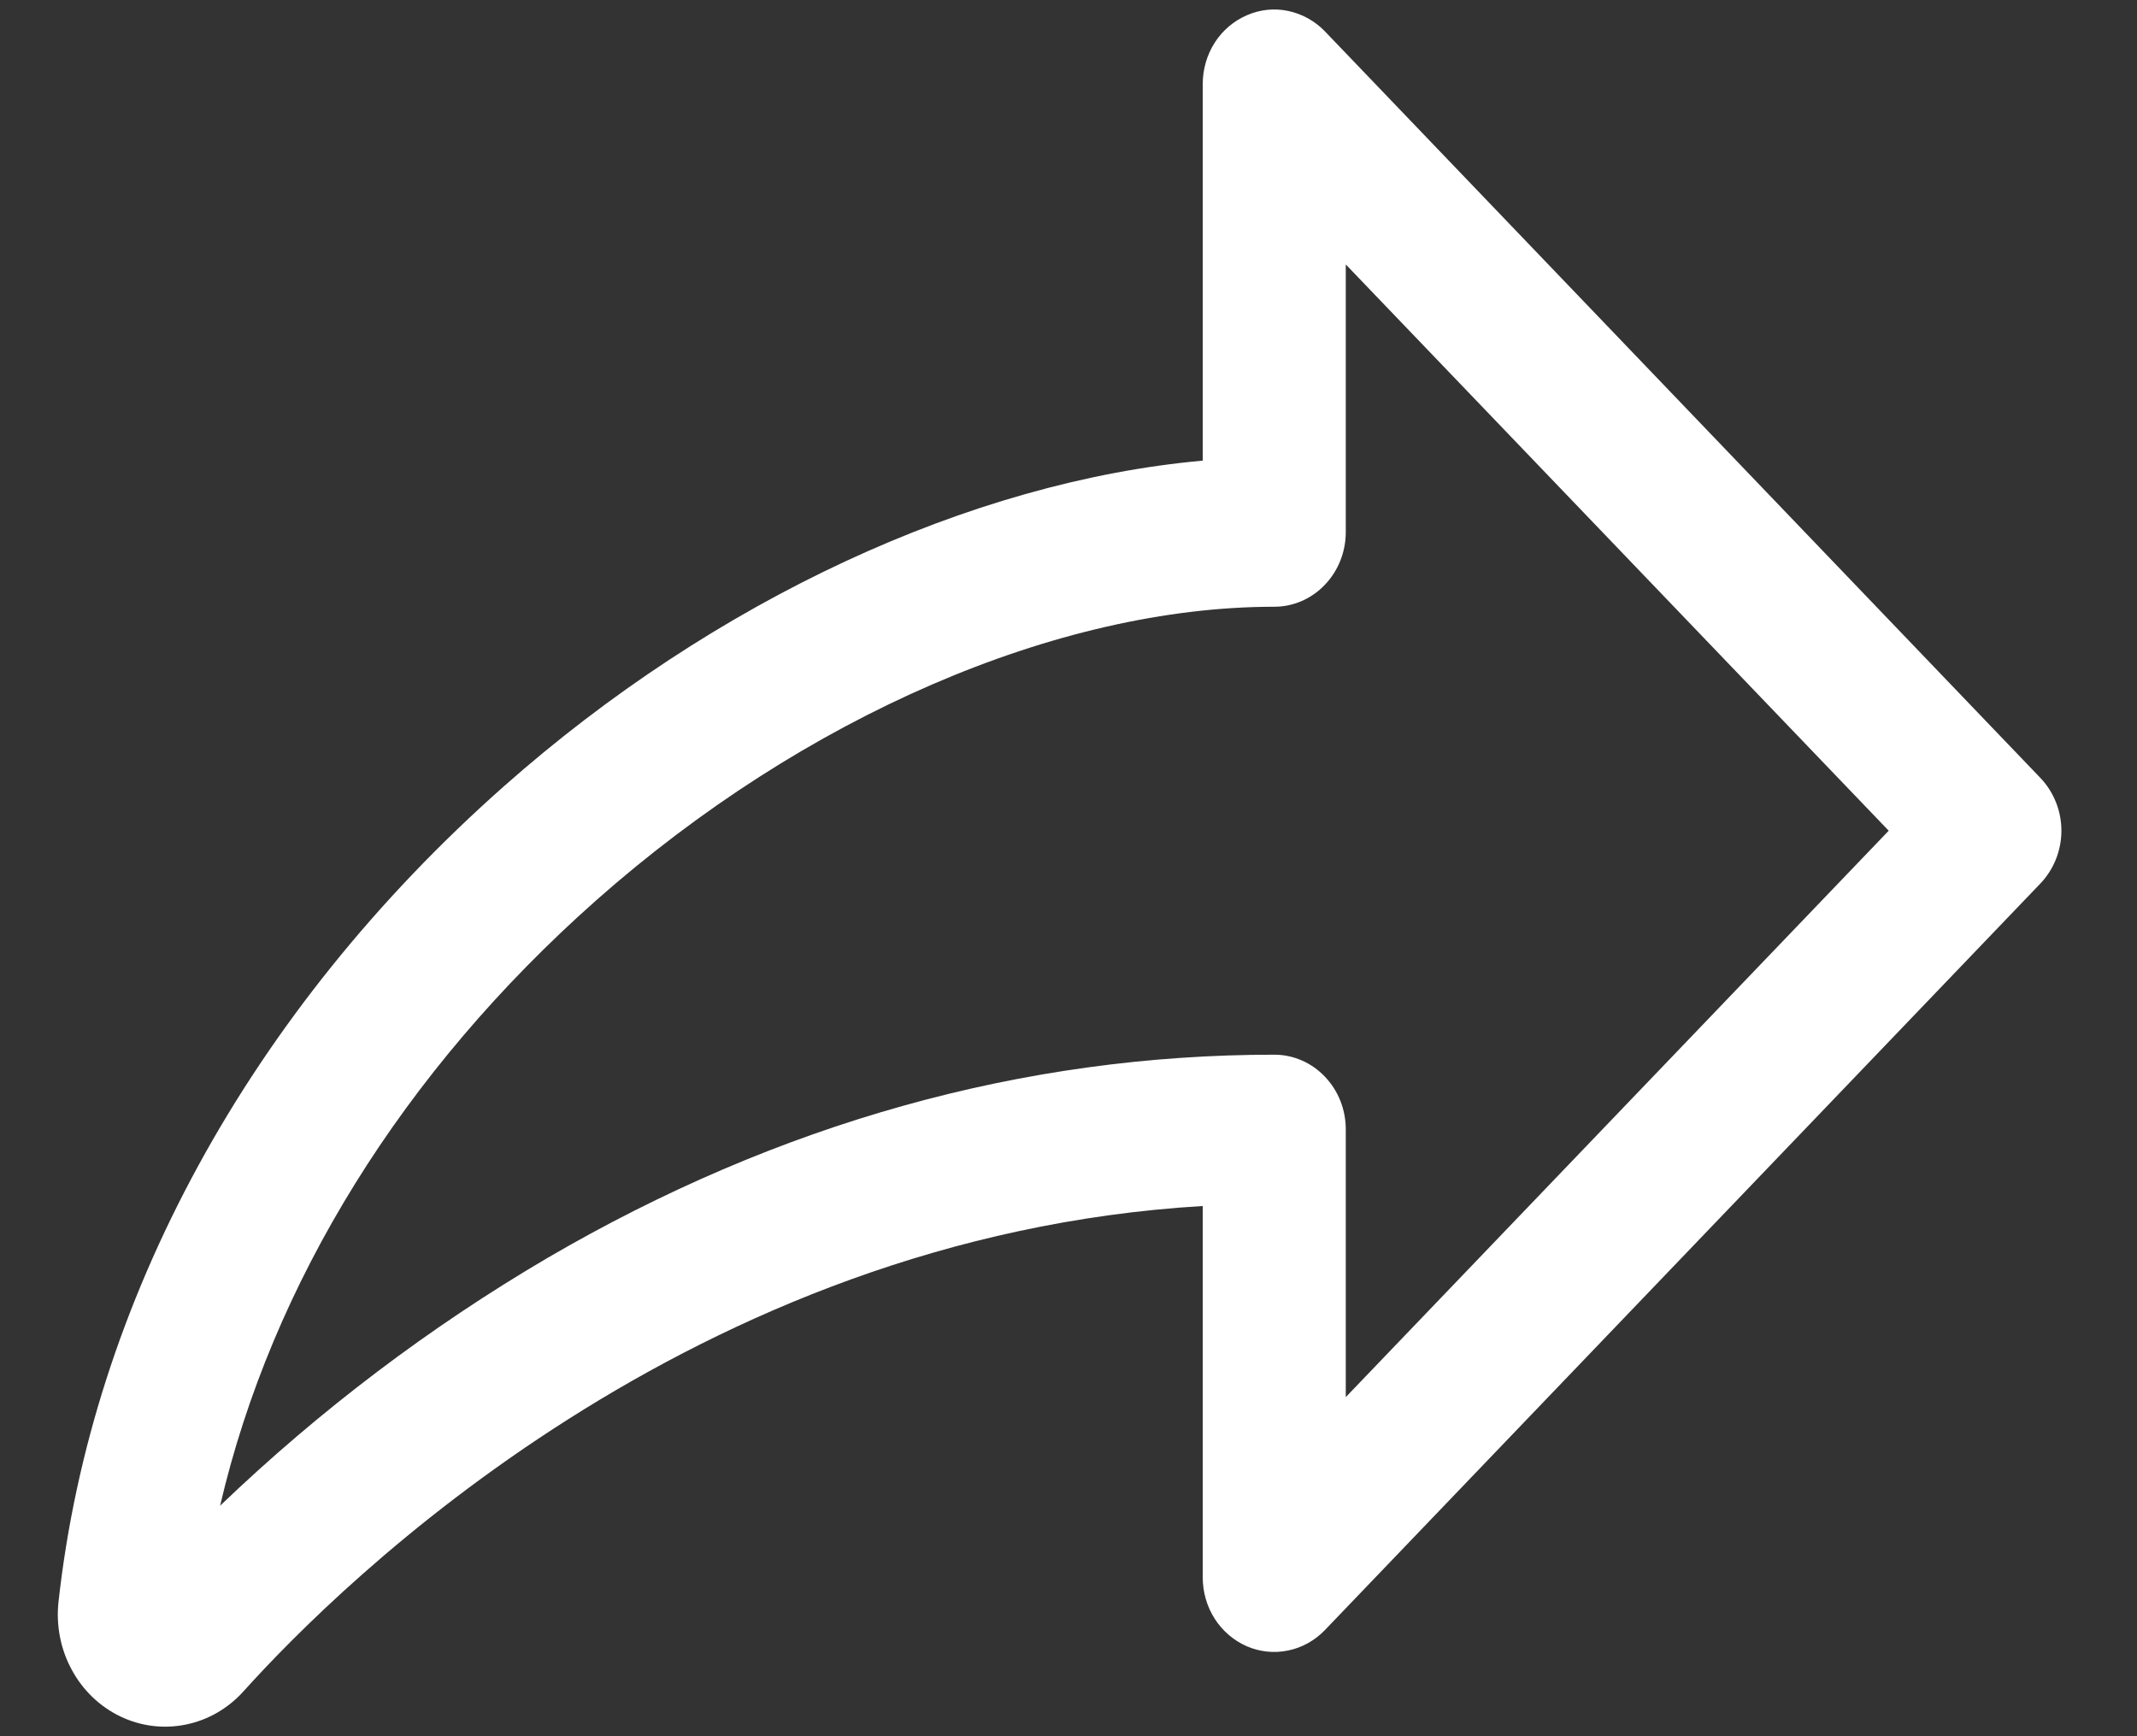 <svg width="16" height="13" viewBox="0 0 16 13" fill="none" xmlns="http://www.w3.org/2000/svg">
<rect x="0" y="0" width="16" height="13" fill="#333333" stroke="none"/>
<path d="M15.277 5.825L9.92 0.235C9.845 0.157 9.749 0.104 9.645 0.082C9.542 0.06 9.434 0.071 9.336 0.114C9.238 0.156 9.154 0.227 9.095 0.319C9.036 0.411 9.005 0.519 9.005 0.63V3.449C7.268 3.605 5.349 4.492 3.771 5.889C1.87 7.572 0.687 9.74 0.438 11.994C0.419 12.169 0.453 12.347 0.536 12.5C0.618 12.654 0.746 12.777 0.899 12.851C1.052 12.925 1.224 12.947 1.39 12.913C1.556 12.88 1.708 12.792 1.823 12.664C2.56 11.845 5.181 9.258 9.005 9.03V11.81C9.005 11.921 9.036 12.029 9.095 12.121C9.154 12.213 9.238 12.284 9.336 12.327C9.434 12.369 9.542 12.38 9.645 12.358C9.749 12.337 9.845 12.283 9.92 12.205L15.277 6.615C15.377 6.51 15.434 6.368 15.434 6.22C15.434 6.072 15.377 5.93 15.277 5.825ZM10.076 10.461V8.456C10.076 8.308 10.02 8.166 9.919 8.061C9.819 7.956 9.683 7.897 9.541 7.897C7.66 7.897 5.829 8.409 4.097 9.42C3.215 9.938 2.393 10.56 1.648 11.274C2.036 9.608 3.015 8.024 4.464 6.741C6.019 5.365 7.917 4.543 9.541 4.543C9.683 4.543 9.819 4.484 9.919 4.379C10.02 4.274 10.076 4.132 10.076 3.984V1.98L14.141 6.22L10.076 10.461Z" fill="white"/>
</svg>
